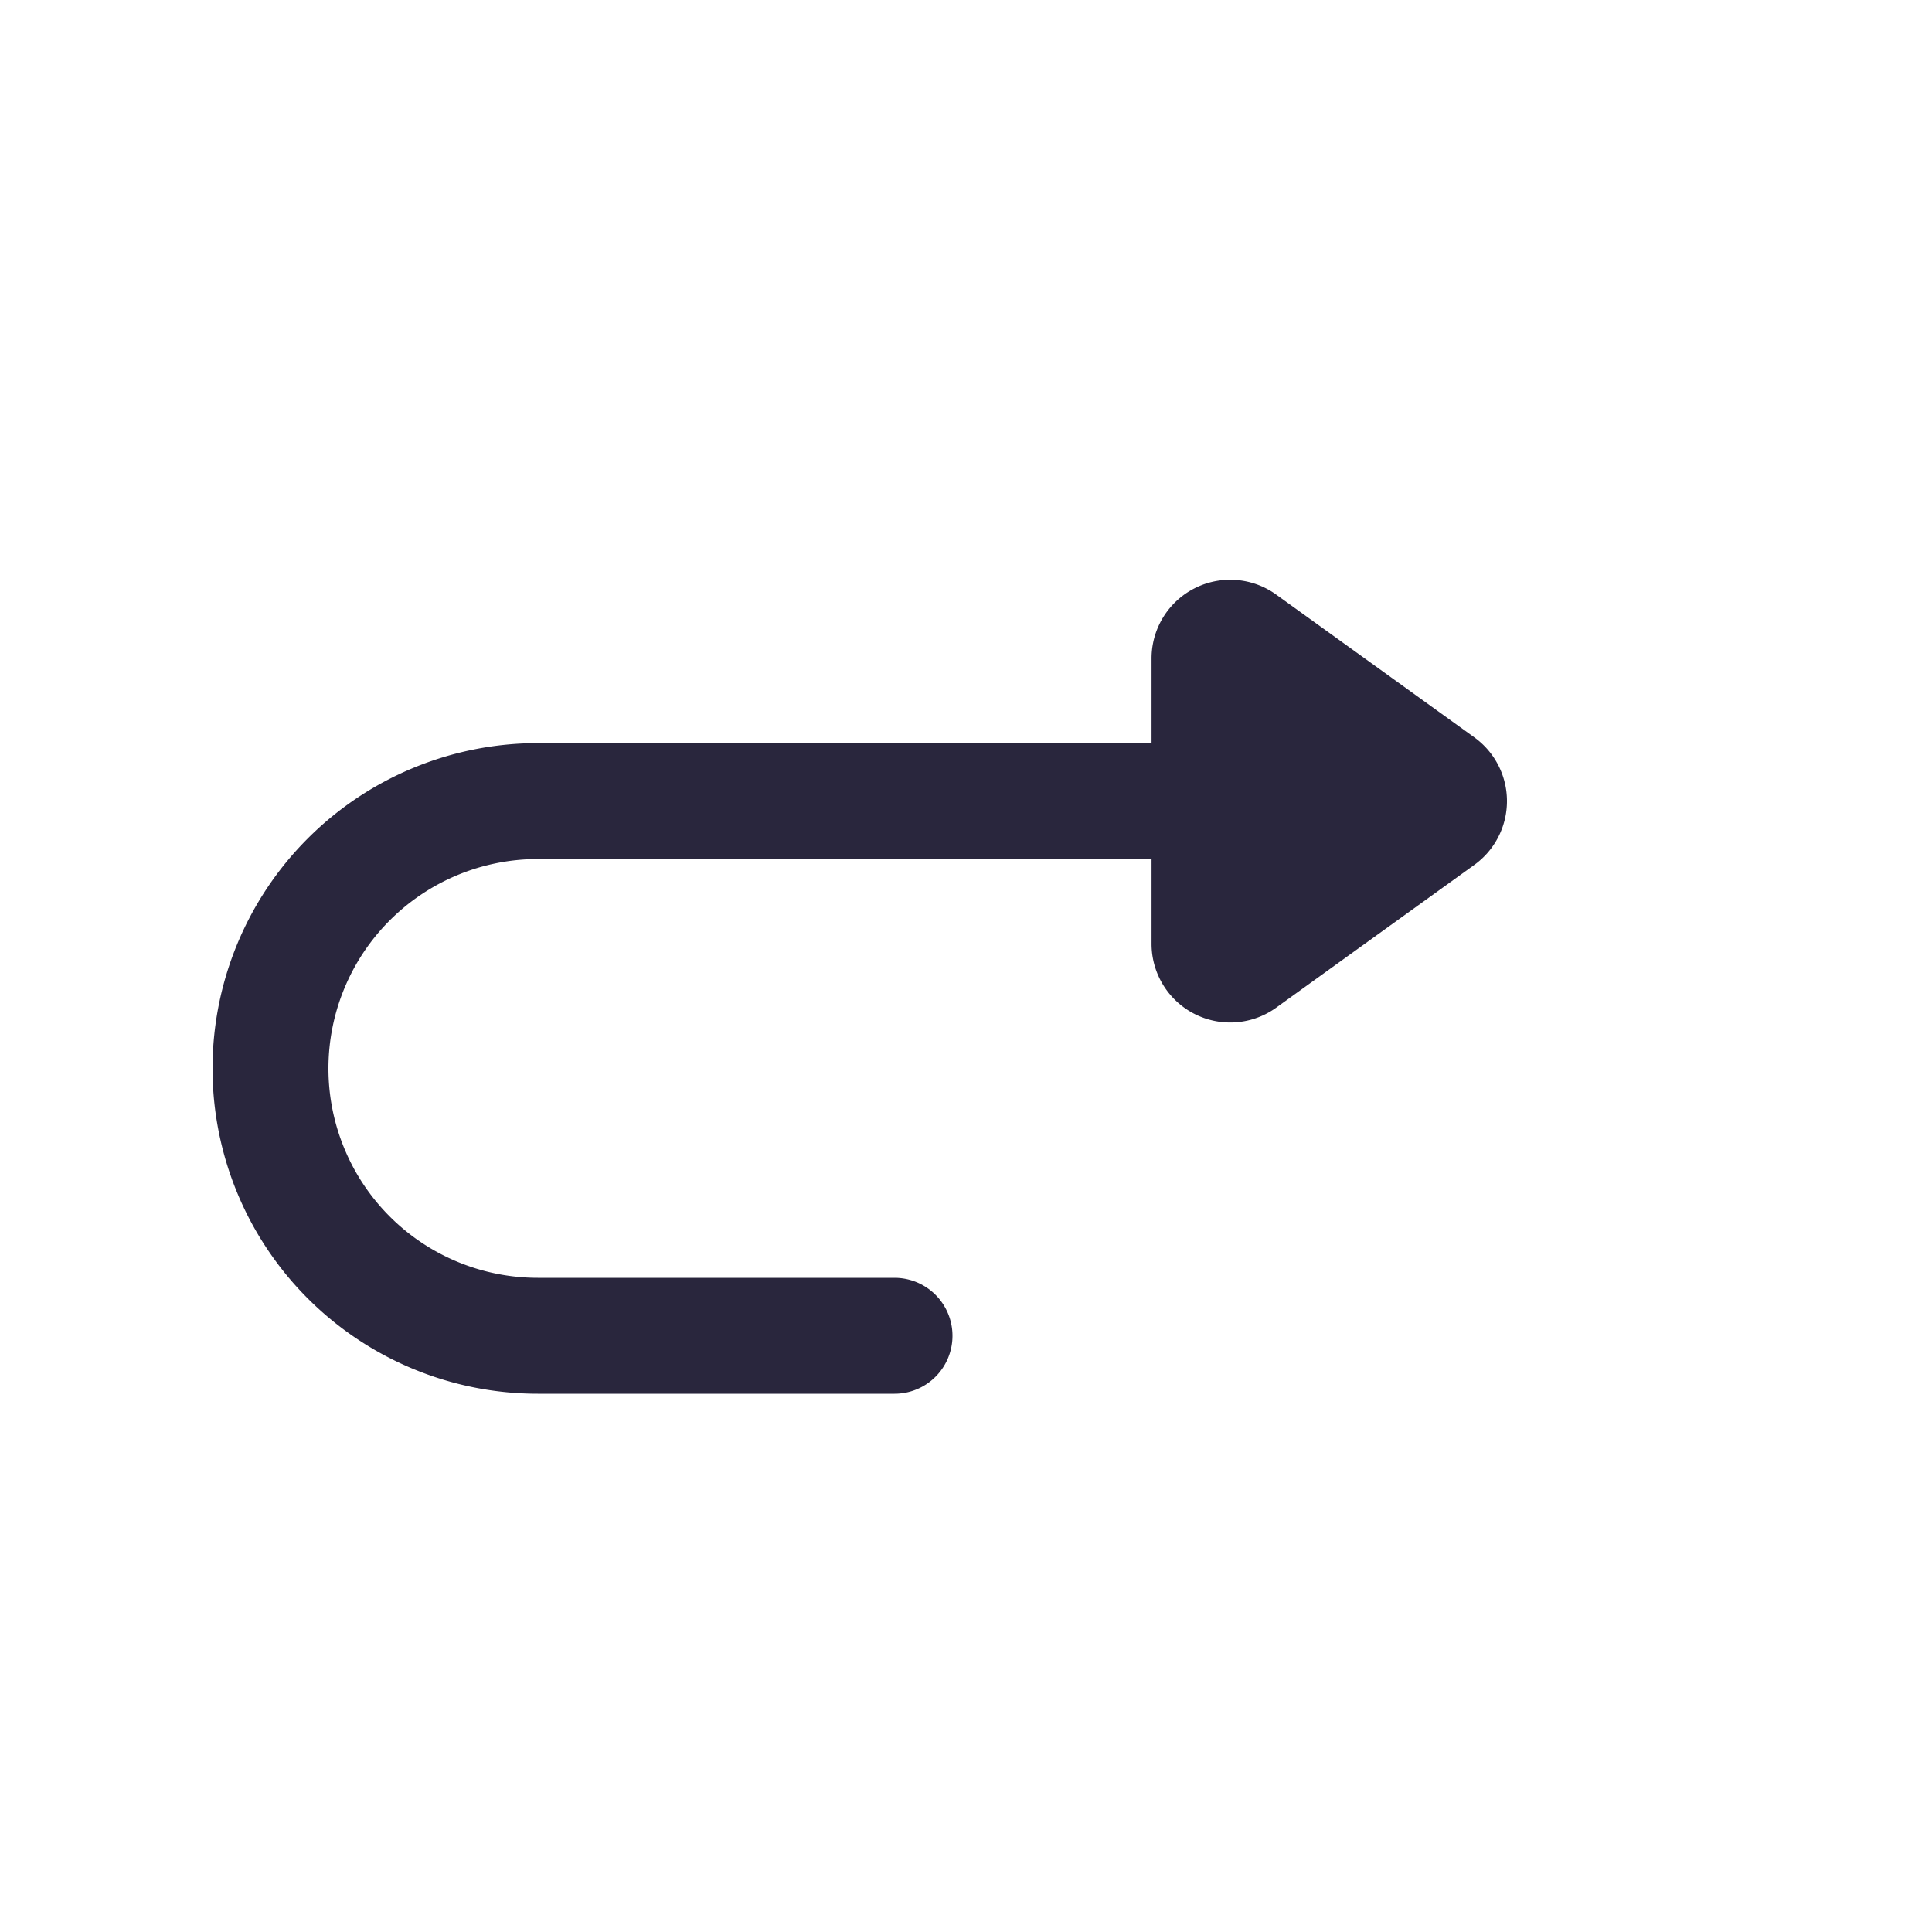 <svg xmlns="http://www.w3.org/2000/svg" width="25" height="25" viewBox="0 0 25 25">
    <g id="prefix__Group_4621" data-name="Group 4621" transform="translate(-1183.5 -344.5)">
        <path id="prefix__Rectangle_3289" d="M0 0H24V24H0z" data-name="Rectangle 3289" transform="translate(1184 345)" style="opacity:0;fill:none;stroke:#29263d"/>
        <g id="prefix__Group_4614" data-name="Group 4614" transform="translate(336.745 128.613)">
            <path id="prefix__Path_5380" d="M864.092 226.205h-10.378a3.46 3.46 0 0 0-3.459 3.46 3.459 3.459 0 0 0 3.459 3.459h4.616" data-name="Path 5380" transform="translate(0 .048)" style="stroke-linecap:round;stroke-linejoin:round;stroke-width:1.5px;fill:none;stroke:#29263d"/>
            <path id="prefix__Path_5381" d="M865.641 227.079l-2.563 1.847a1.018 1.018 0 0 1-1.613-.826v-3.693a1.018 1.018 0 0 1 1.613-.826l2.563 1.847a1.017 1.017 0 0 1 0 1.651z" data-name="Path 5381" transform="translate(.191)" style="fill:#29263d"/>
        </g>
    </g>
</svg>
